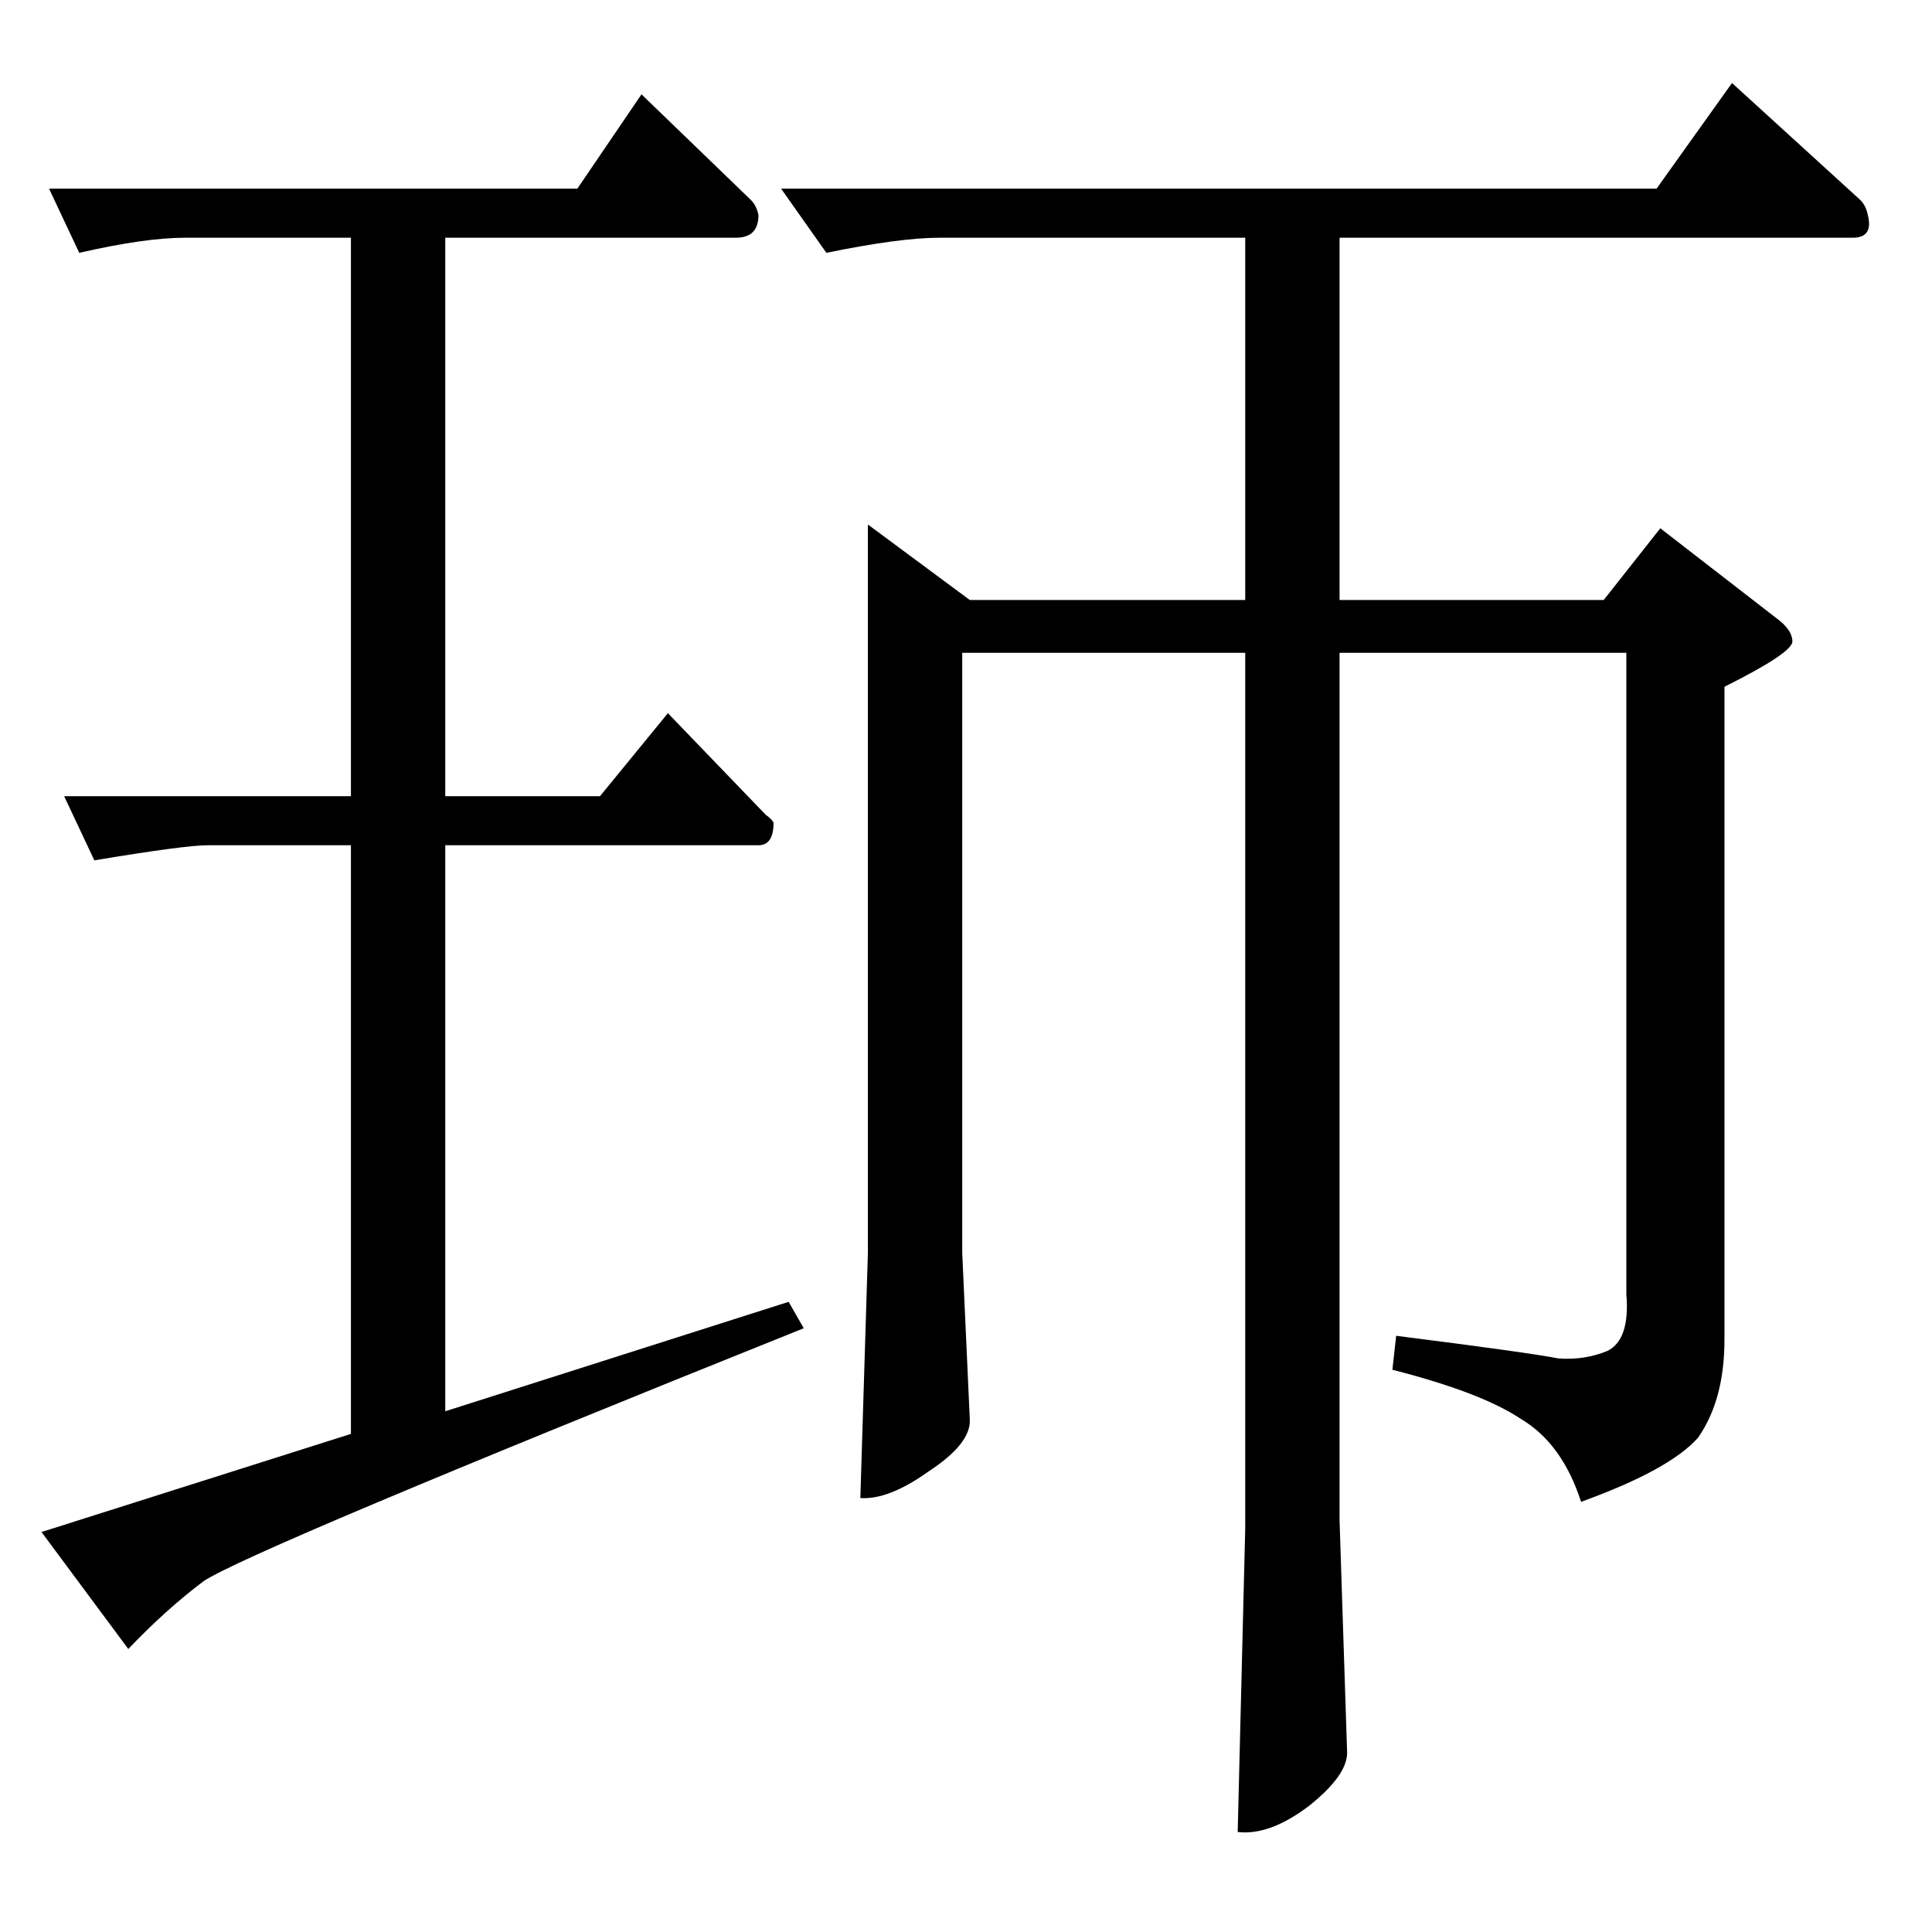 <?xml version="1.0" standalone="no"?>
<!DOCTYPE svg PUBLIC "-//W3C//DTD SVG 1.1//EN" "http://www.w3.org/Graphics/SVG/1.1/DTD/svg11.dtd" >
<svg xmlns="http://www.w3.org/2000/svg" xmlns:xlink="http://www.w3.org/1999/xlink" version="1.1" viewBox="0 -205 1024 1024">
  <g transform="matrix(1 0 0 -1 0 819)">
   <path fill="currentColor"
d="M414 924h464l40 56l68 -62q3 -3 4 -8q3 -12 -8 -12h-272v-192h140l30 38l62 -48q8 -6 8 -12t-36 -24v-346q0 -32 -14 -52q-15 -17 -62 -34q-10 31 -32 44q-21 14 -68 26l2 18q71 -9 86 -12q14 -1 26 4q12 6 10 30v340h-152v-460l4 -123q0 -12 -20 -28q-21 -16 -38 -14
l4 161v464h-150v-318l4 -88q1 -13 -22 -28q-21 -15 -36 -14l4 130v386l54 -40h146v192h-162q-21 0 -60 -8l-24 34v0v0zM26 924h280l34 50l58 -56q3 -3 4 -8q0 -12 -12 -12h-154v-296h82l36 44l52 -54q3 -2 4 -4q0 -12 -8 -12h-166v-300l182 58l8 -14q-294 -118 -318 -134
q-20 -15 -40 -36l-46 62l164 52v312h-76q-12 0 -60 -8l-16 34h152v296h-88q-21 0 -56 -8l-16 34v0v0z" />
  </g>

</svg>

